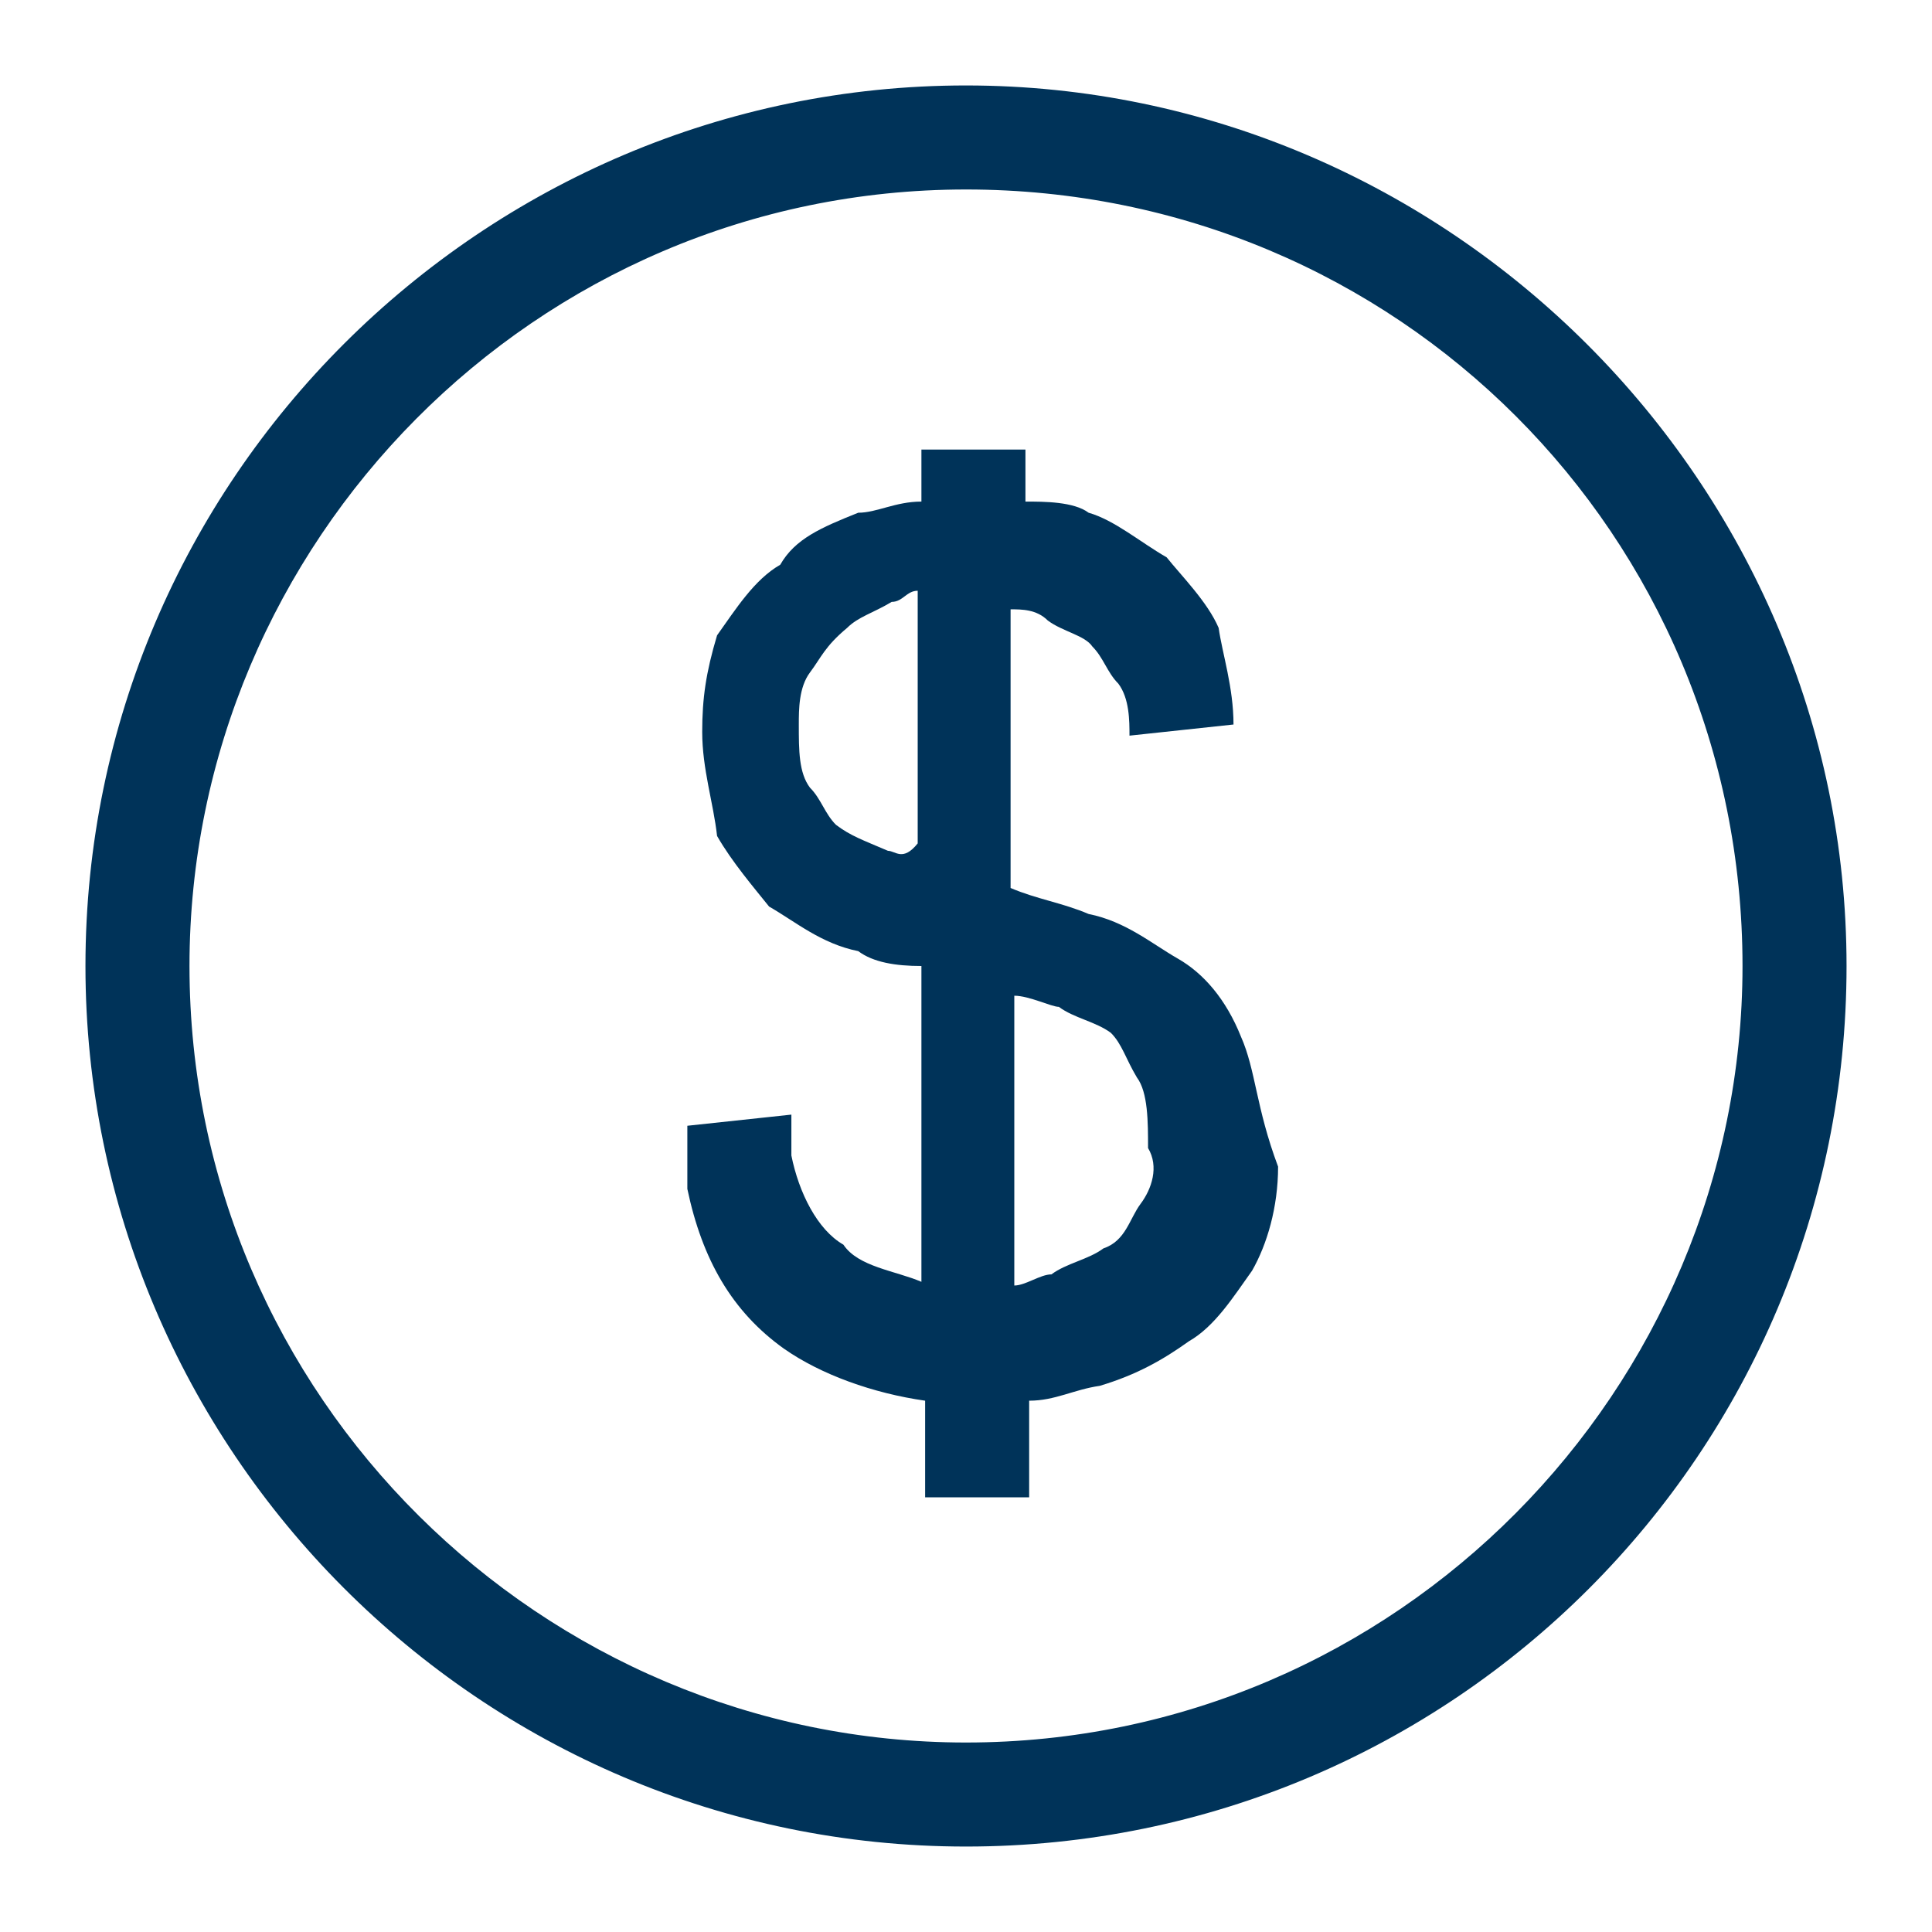<?xml version="1.0" encoding="utf-8"?>
<!-- Generator: Adobe Illustrator 19.1.0, SVG Export Plug-In . SVG Version: 6.00 Build 0)  -->
<svg version="1.1" id="Layer_1" xmlns="http://www.w3.org/2000/svg" xmlns:xlink="http://www.w3.org/1999/xlink" x="0px" y="0px"
	 viewBox="-451 255 52 52" style="enable-background:new -451 255 52 52;" xml:space="preserve">
<g>
	<g>
		<path style="fill:#003359;" d="M-425,304.7c-13.1,0-23.7-10.7-23.7-23.7c0-13.1,10.7-23.7,23.7-23.7s23.7,10.7,23.7,23.7
			C-401.3,294.1-411.9,304.7-425,304.7z M-425,260.1c-11.6,0-20.9,9.5-20.9,20.9c0,11.6,9.5,20.9,20.9,20.9
			c11.6,0,20.9-9.5,20.9-20.9C-404.1,269.4-413.4,260.1-425,260.1z"/>
	</g>
	<path style="fill:#003359;" d="M-417.6,282.9c-0.4-1-1-1.7-1.7-2.1c-0.7-0.4-1.4-1-2.4-1.2c-0.7-0.3-1.4-0.4-2.1-0.7v-7.5
		c0.3,0,0.7,0,1,0.3c0.4,0.3,1,0.4,1.2,0.7c0.3,0.3,0.4,0.7,0.7,1c0.3,0.4,0.3,1,0.3,1.4l2.8-0.3c0-1-0.3-1.9-0.4-2.6
		c-0.3-0.7-1-1.4-1.4-1.9c-0.7-0.4-1.4-1-2.1-1.2c-0.4-0.3-1.2-0.3-1.7-0.3v-1.4h-2.8v1.4c-0.7,0-1.2,0.3-1.7,0.3
		c-1,0.4-1.7,0.7-2.1,1.4c-0.7,0.4-1.2,1.2-1.7,1.9c-0.3,1-0.4,1.7-0.4,2.6c0,1,0.3,1.9,0.4,2.8c0.4,0.7,1,1.4,1.4,1.9
		c0.7,0.4,1.4,1,2.4,1.2c0.4,0.3,1,0.4,1.7,0.4v8.5c-0.7-0.3-1.7-0.4-2.1-1c-0.7-0.4-1.2-1.4-1.4-2.4c0-0.3,0-0.4,0-0.4V285
		l-2.8,0.3v0.7c0,0.3,0,0.4,0,1c0.4,1.9,1.2,3.3,2.6,4.3c1,0.7,2.4,1.2,3.8,1.4v2.6h2.8v-2.6c0.7,0,1.2-0.3,1.9-0.4
		c1-0.3,1.7-0.7,2.4-1.2c0.7-0.4,1.2-1.2,1.7-1.9c0.4-0.7,0.7-1.7,0.7-2.8C-417.2,284.8-417.2,283.8-417.6,282.9z M-427.1,277.9
		c-0.7-0.3-1-0.4-1.4-0.7c-0.3-0.3-0.4-0.7-0.7-1c-0.3-0.4-0.3-1-0.3-1.7c0-0.4,0-1,0.3-1.4c0.3-0.4,0.4-0.7,1-1.2
		c0.3-0.3,0.7-0.4,1.2-0.7c0.3,0,0.4-0.3,0.7-0.3v6.8C-426.7,278.2-426.9,277.9-427.1,277.9z M-420.3,287.4c-0.3,0.4-0.4,1-1,1.2
		c-0.4,0.3-1,0.4-1.4,0.7c-0.3,0-0.7,0.3-1,0.3v-7.8c0.4,0,1,0.3,1.2,0.3c0.4,0.3,1,0.4,1.4,0.7c0.3,0.3,0.4,0.7,0.7,1.2
		c0.3,0.4,0.3,1.2,0.3,1.9C-419.8,286.4-420,287-420.3,287.4z"/>
</g>
</svg>
